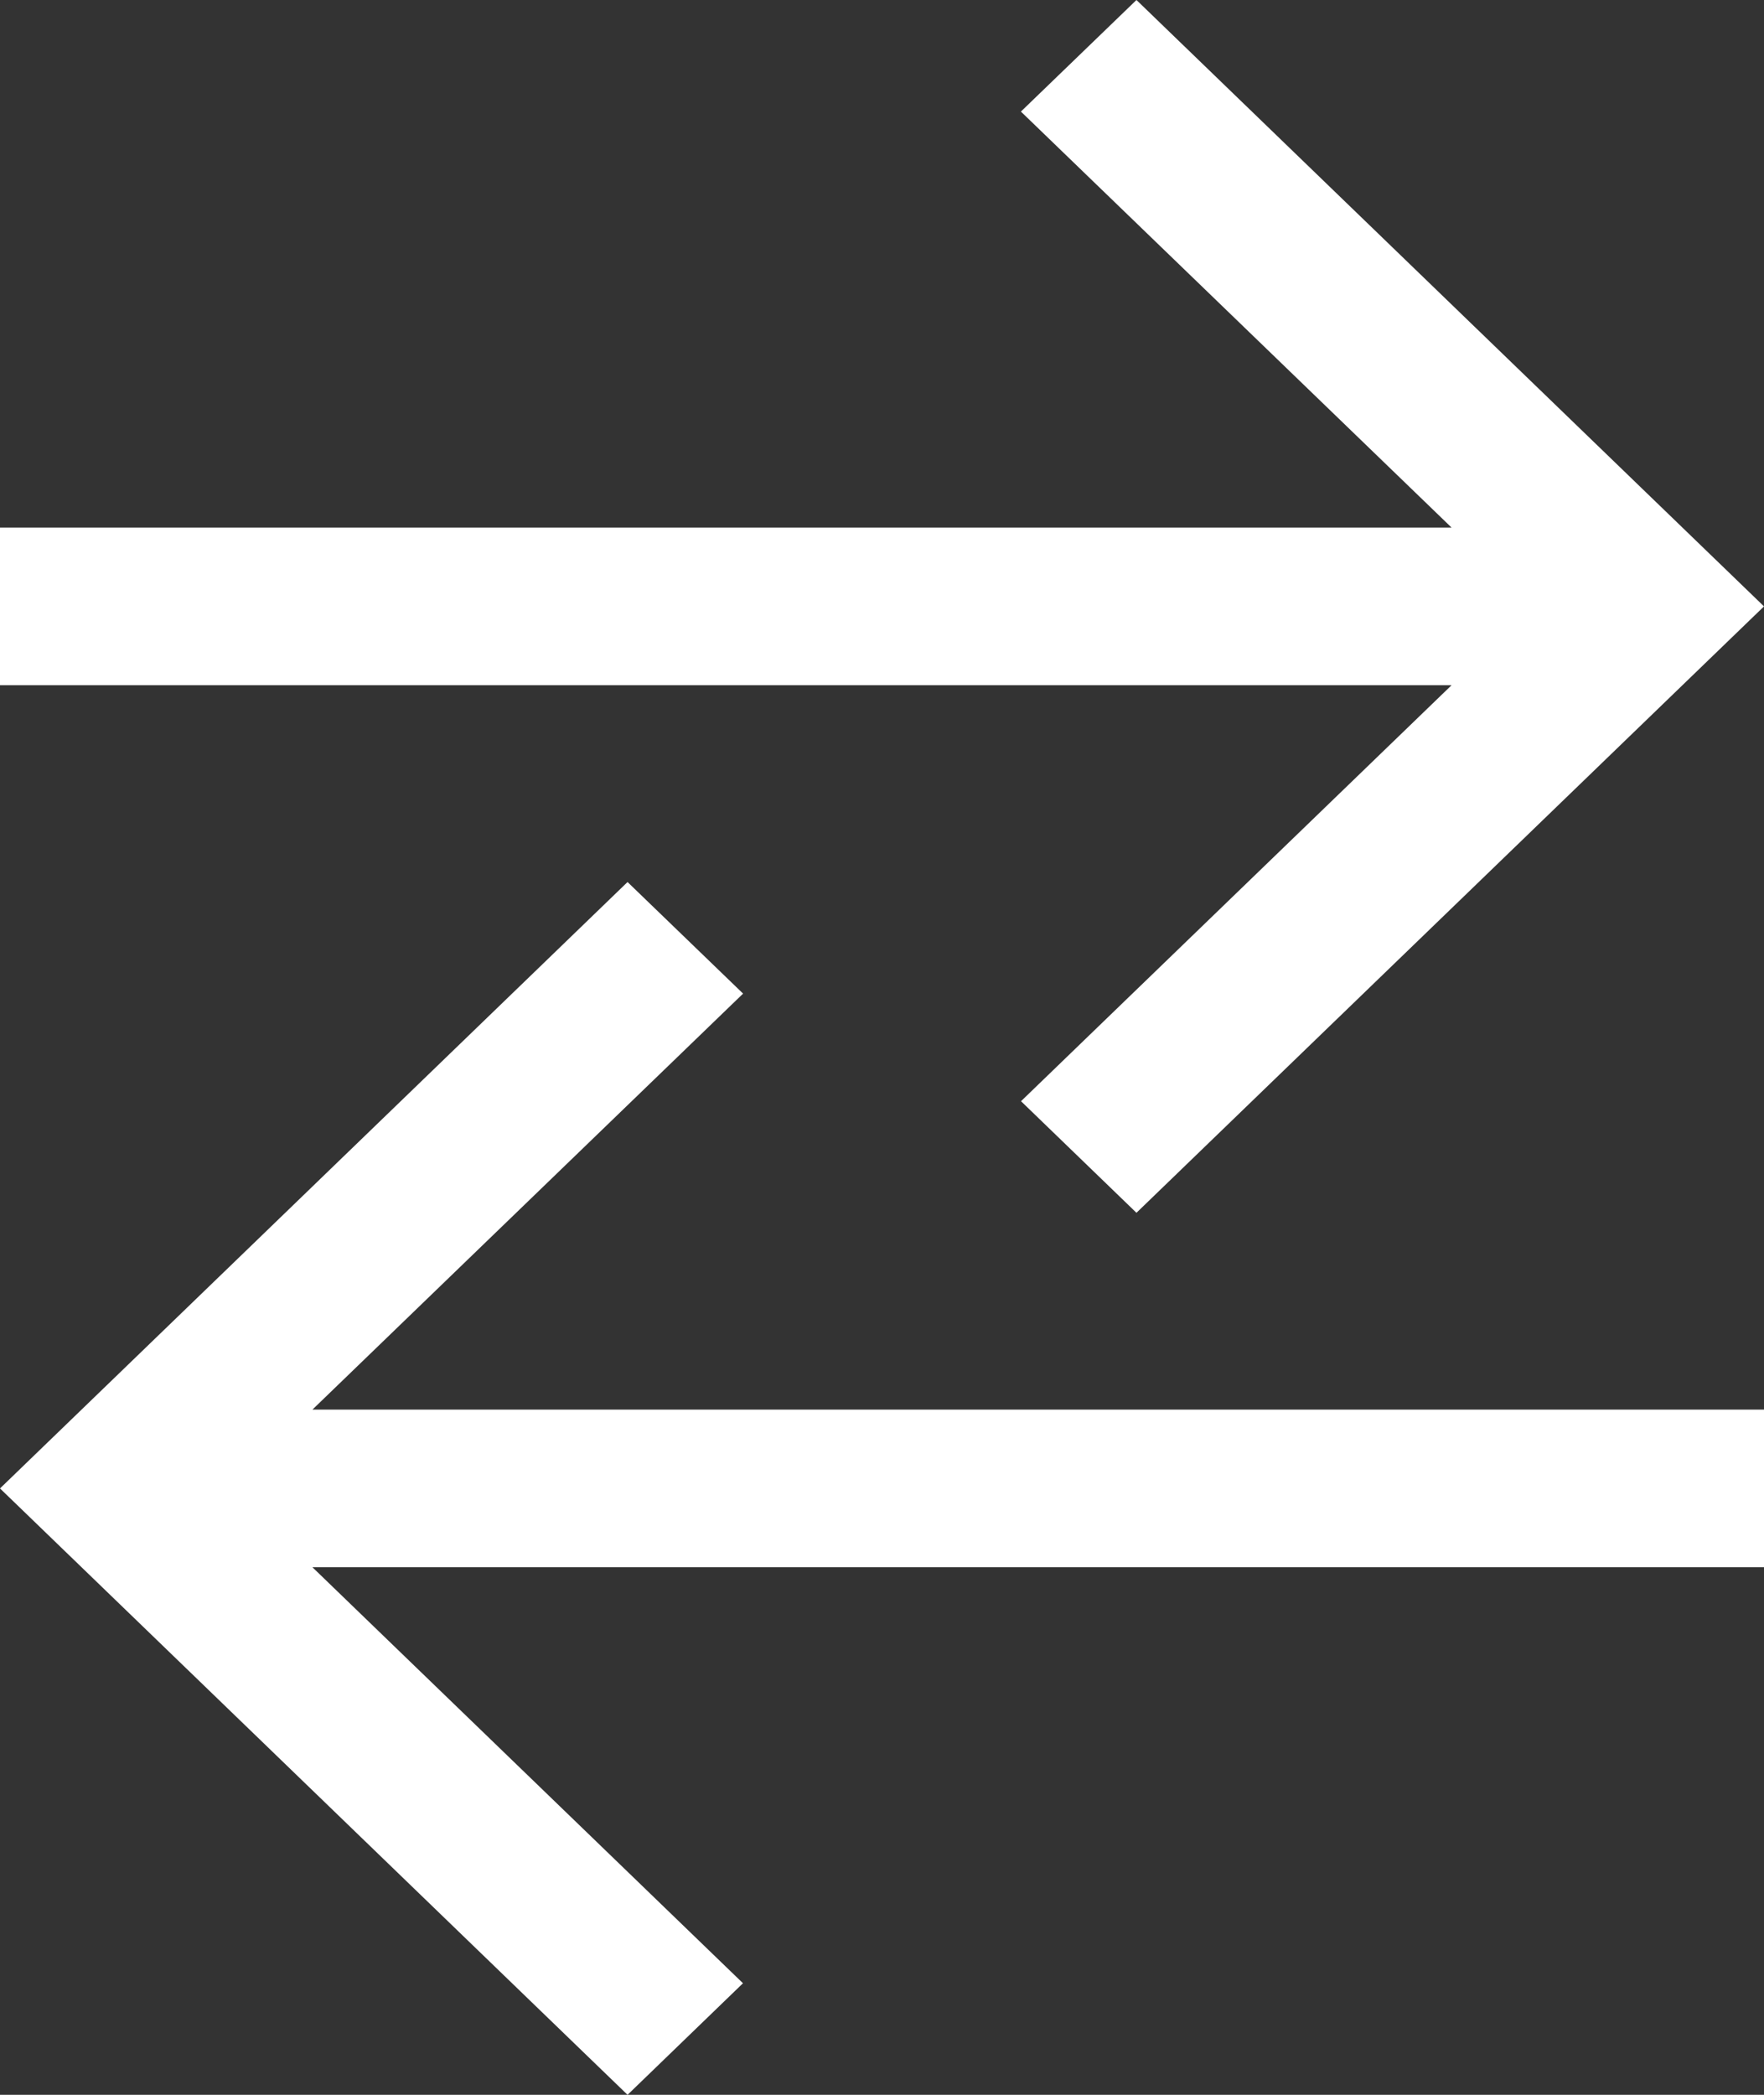 <svg xmlns="http://www.w3.org/2000/svg" width="16" height="19" viewBox="0 0 16 19">
    <rect x="0" y="0" width="16" height="19" fill="#333333" stroke="none"/>
    <g fill="#FFF" fill-rule="nonzero">
        <path d="M10.308 0L16 5.5 10.308 11 9.261 9.988l3.905-3.773H0v-1.43h13.166L9.26 1.012z"/>
        <path d="M5.692 8L0 13.5 5.692 19l1.047-1.012-3.905-3.773H16v-1.43H2.834L6.74 9.012z"/>
    </g>
</svg>
